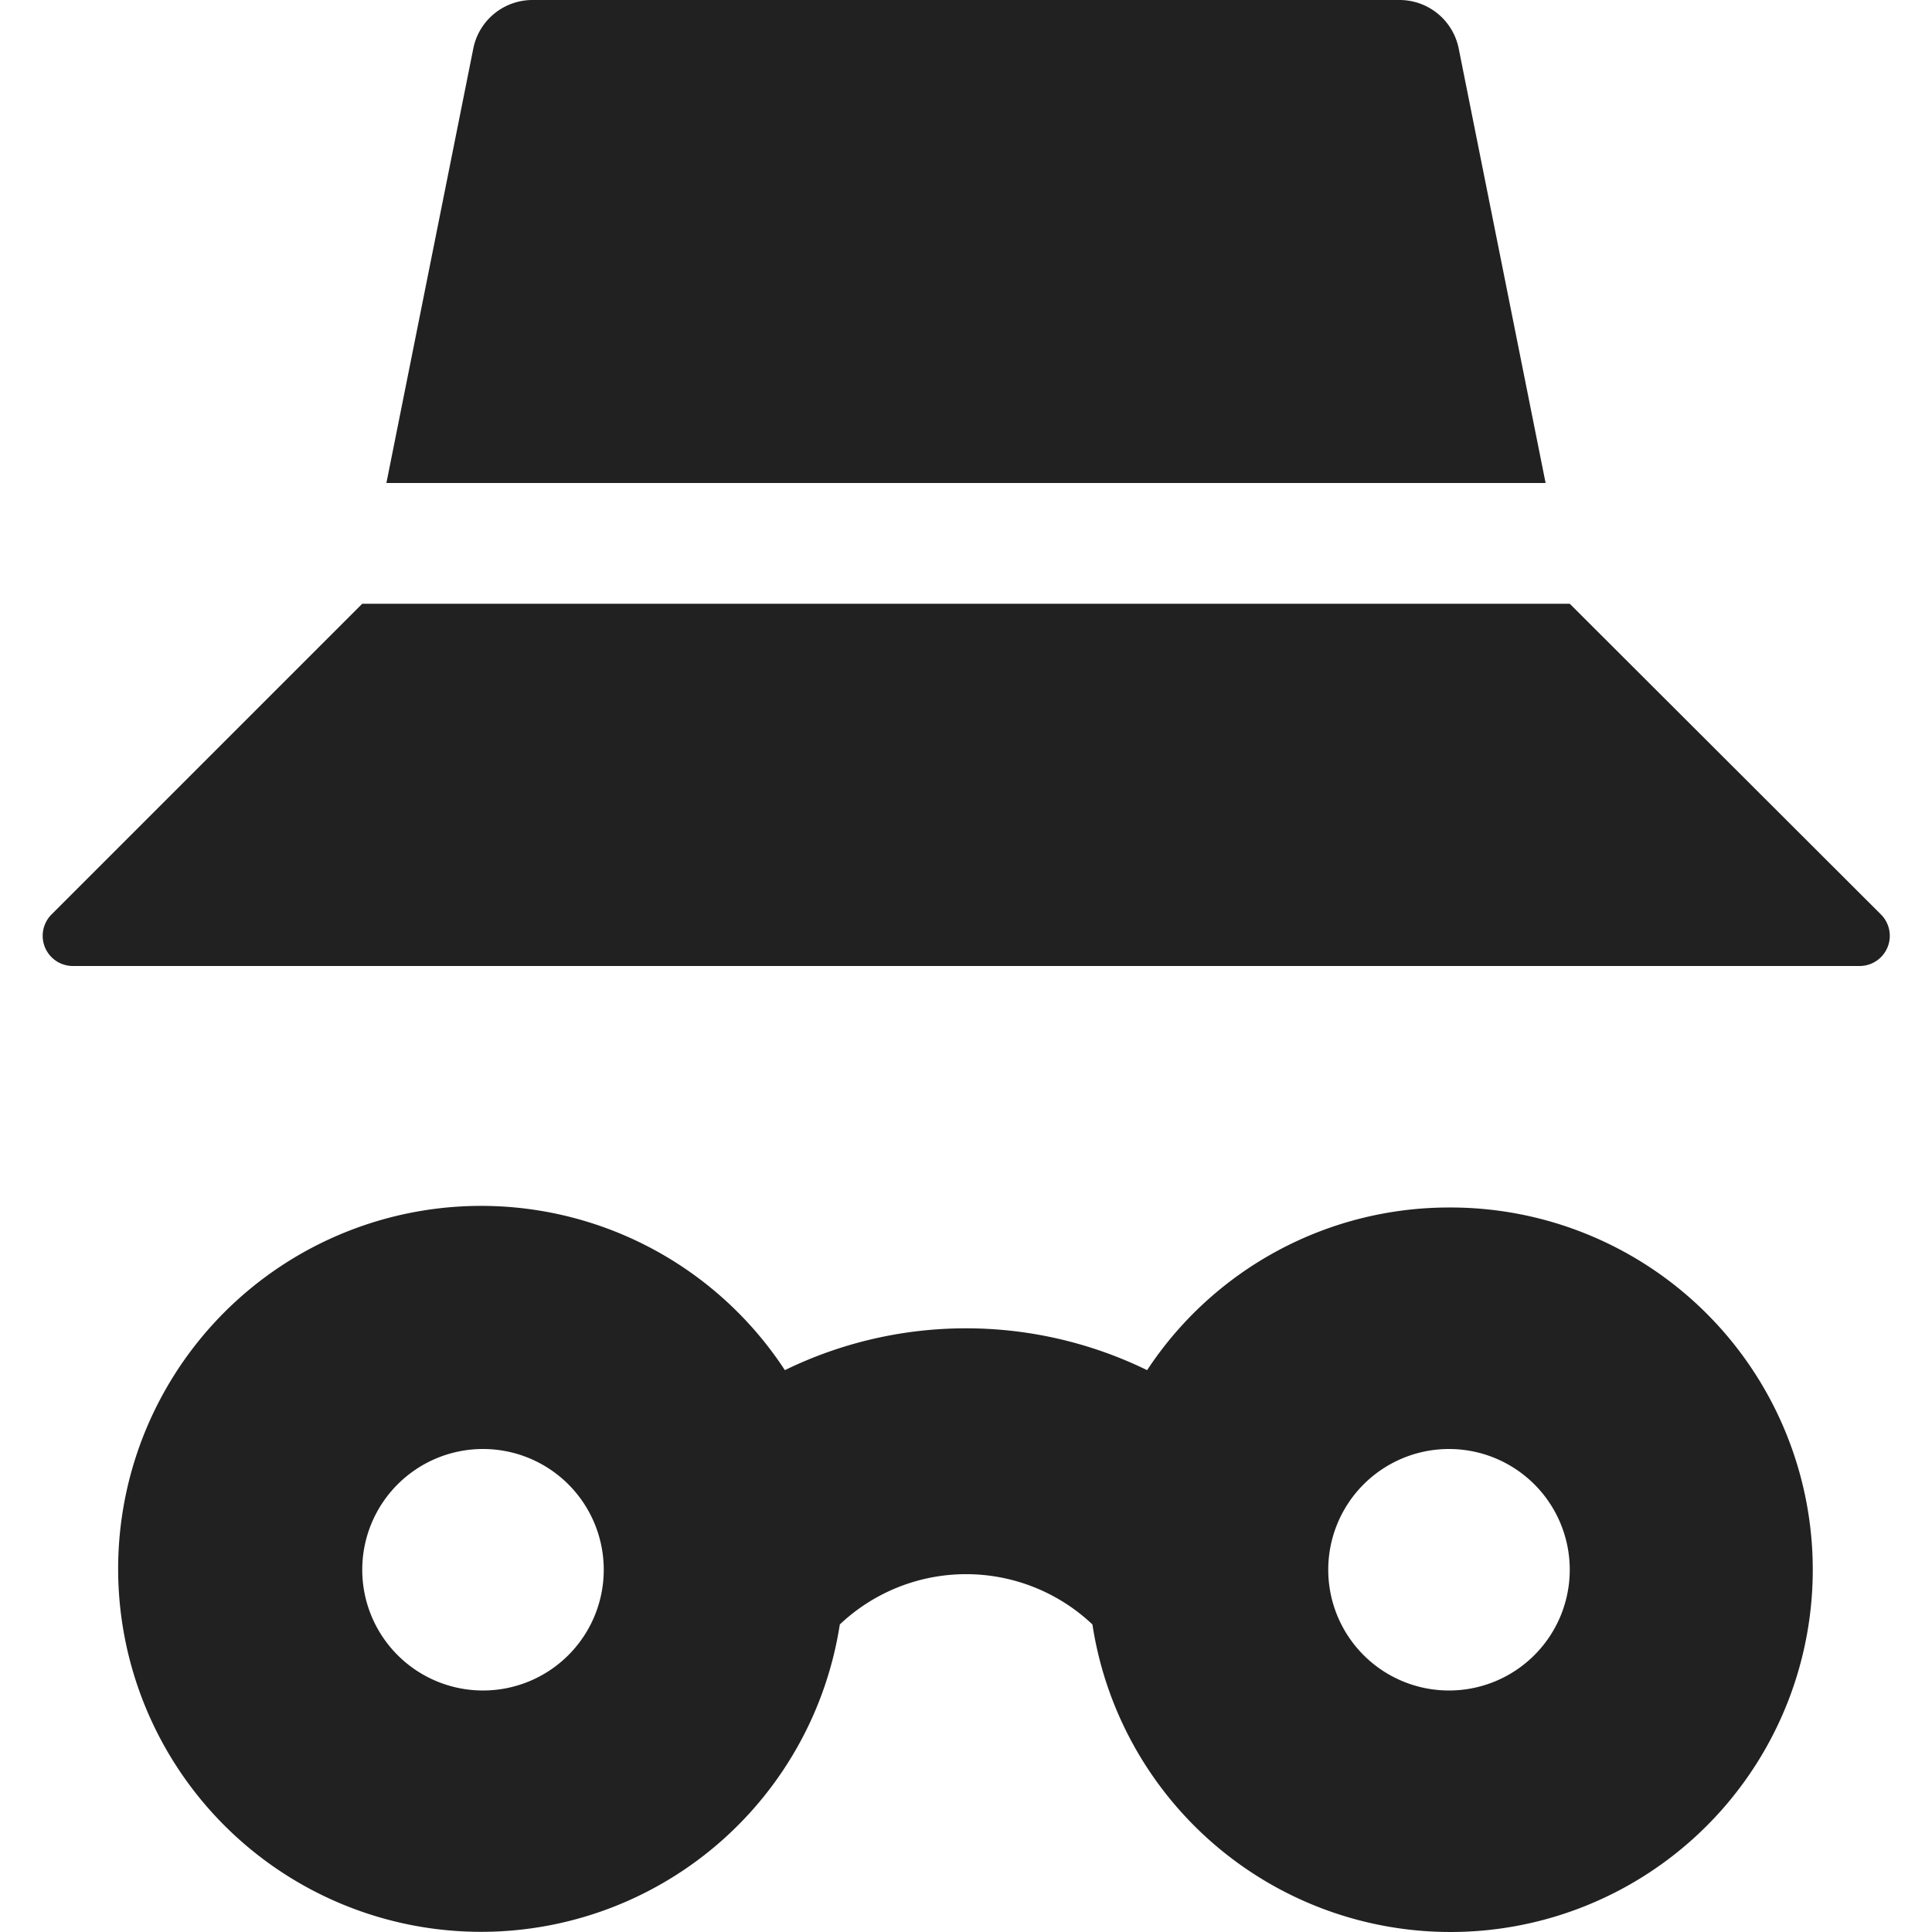 <svg xmlns="http://www.w3.org/2000/svg" height="16" width="16" viewBox="0 0 16 16"><title>incognito</title><g fill="#212121" class="nc-icon-wrapper"><path data-color="color-2" d="M12,10a2.993,2.993,0,0,0-2.5,1.347,3.42,3.42,0,0,0-3,0,3.006,3.006,0,1,0,.455,2.106,1.522,1.522,0,0,1,2.092,0A3,3,0,1,0,12,10ZM4,14a1,1,0,1,1,1-1A1,1,0,0,1,4,14Zm8,0a1,1,0,1,1,1-1A1,1,0,0,1,12,14Z"></path><path d="M12.8,4,12.08.4a.5.5,0,0,0-.49-.4H4.41a.5.5,0,0,0-.49.4L3.2,4Z" fill="#212121"></path><path d="M13,5H3L.427,7.573A.25.25,0,0,0,.6,8H15.4a.25.25,0,0,0,.177-.427Z" fill="#212121"></path></g></svg>